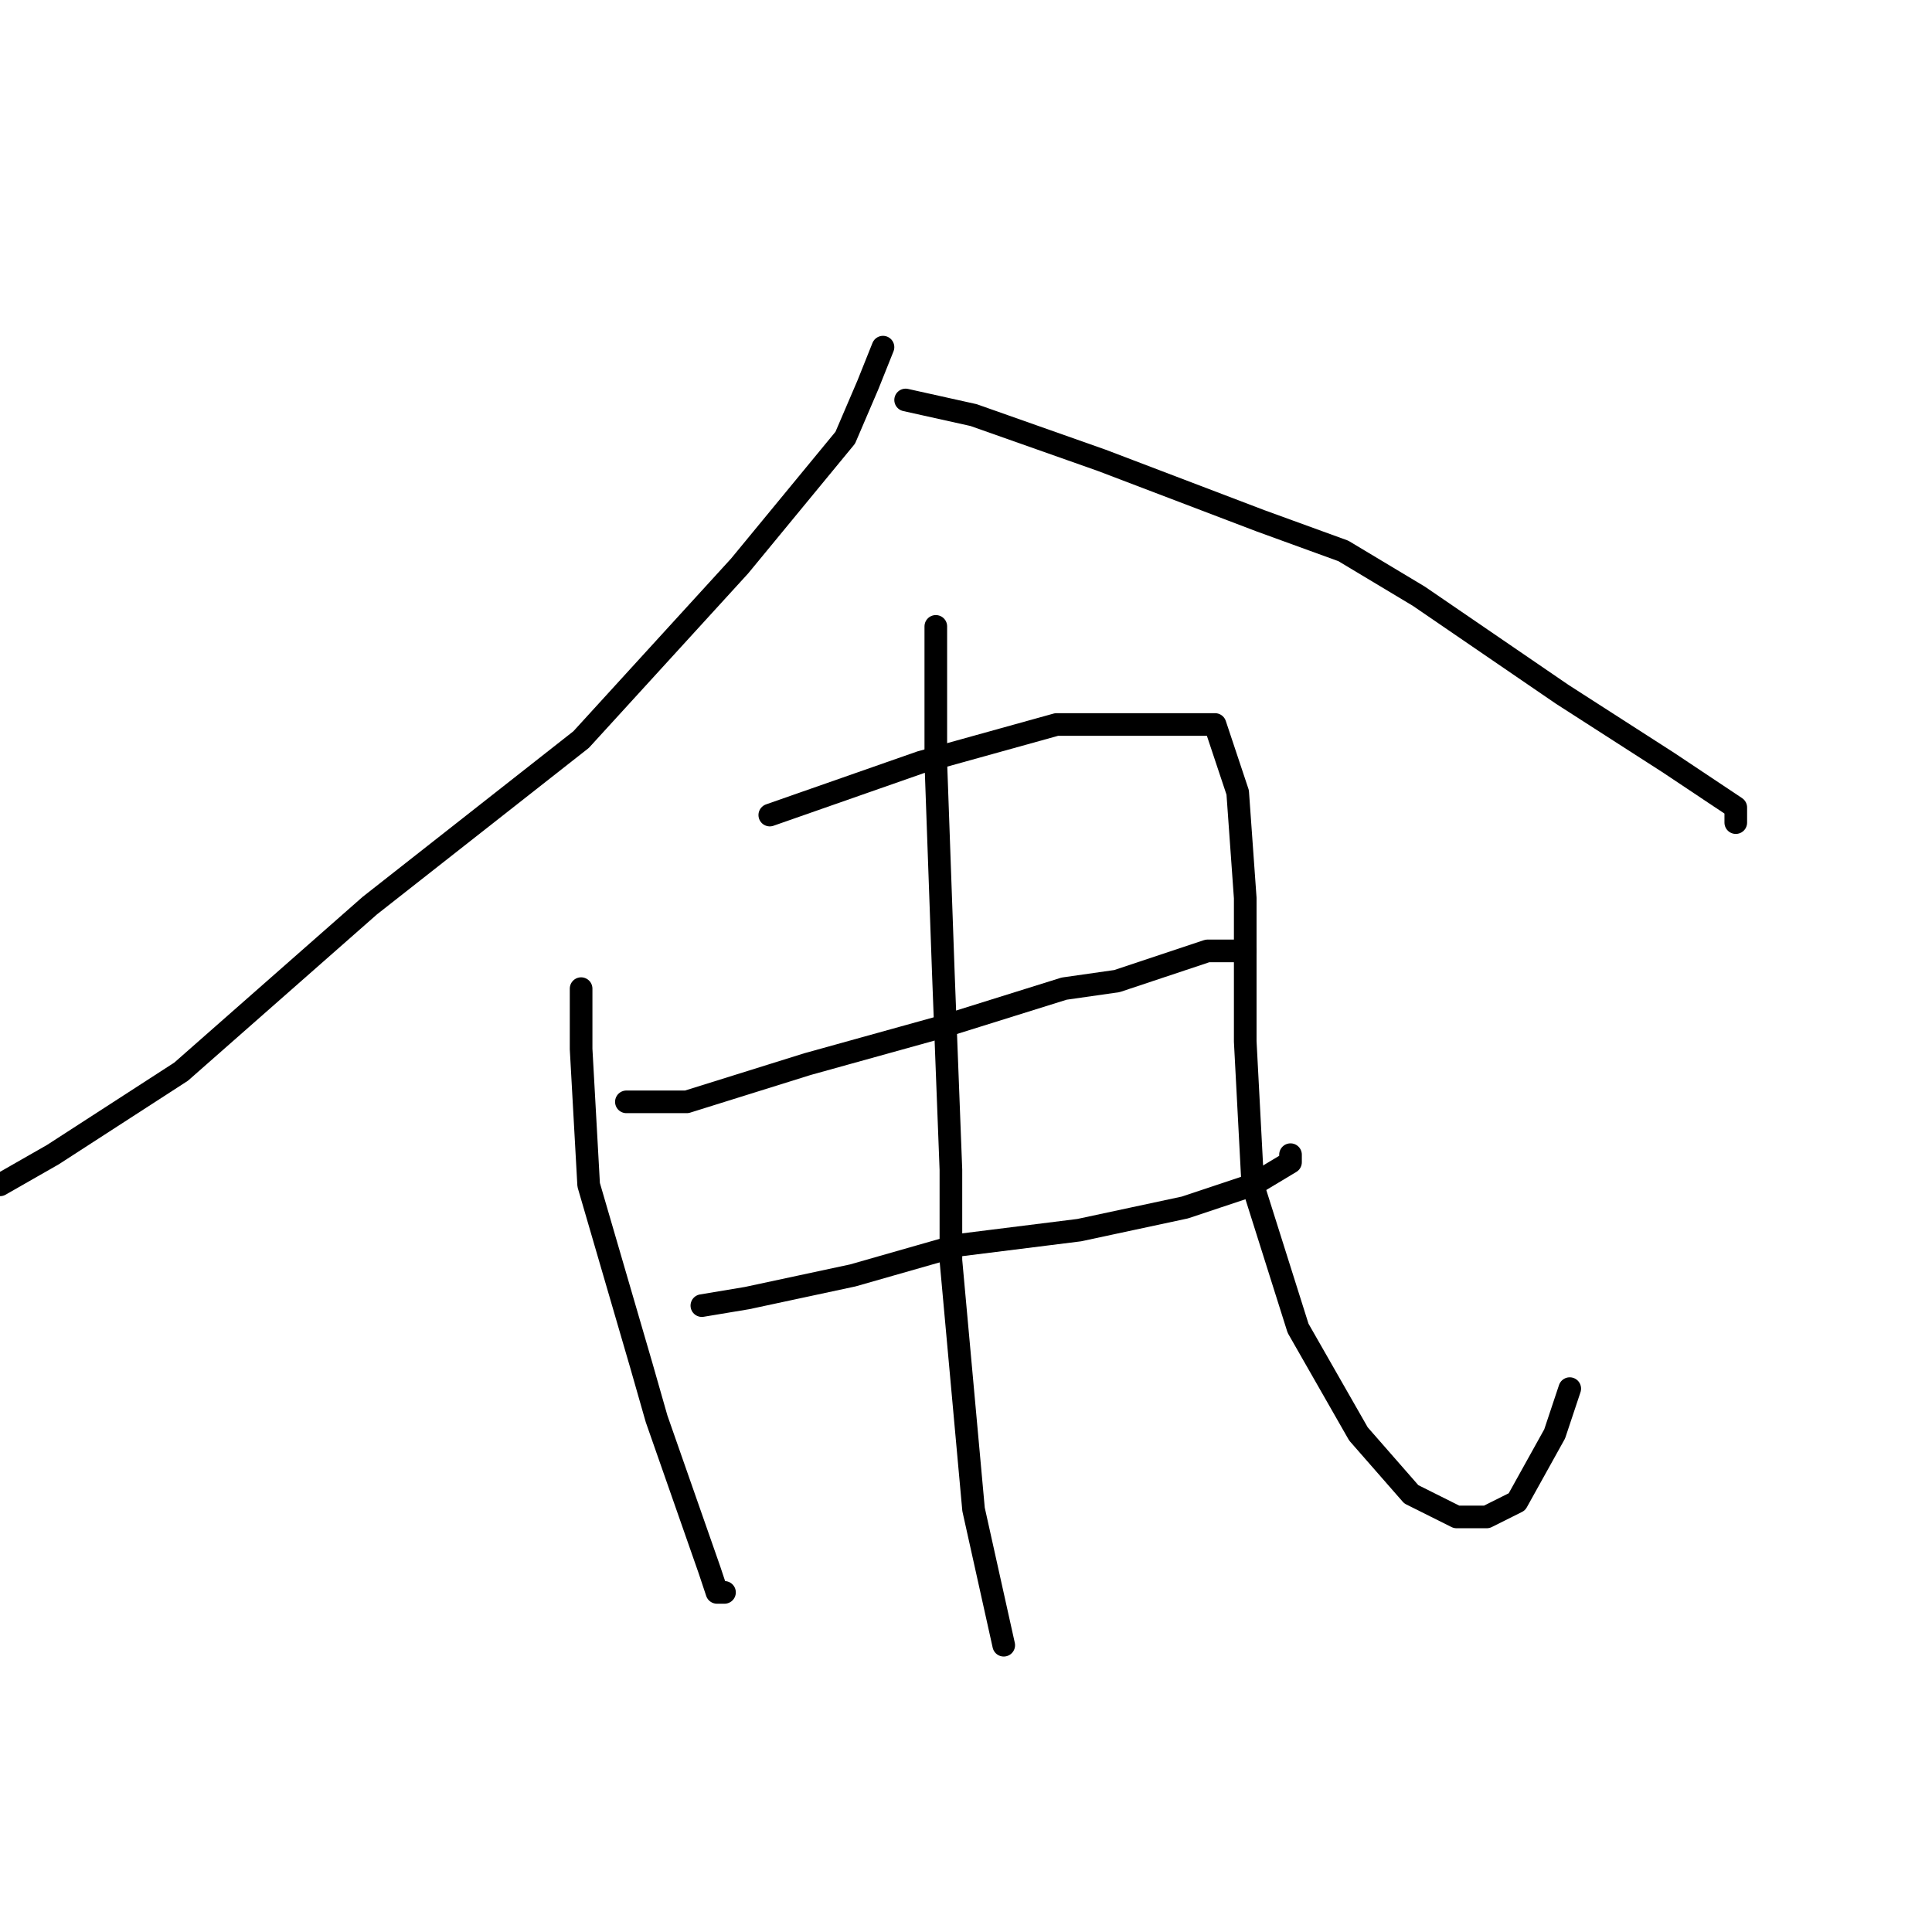 <?xml version="1.0" standalone="no"?>
    <svg width="256" height="256" xmlns="http://www.w3.org/2000/svg" version="1.1">
    <polyline stroke="black" stroke-width="3" stroke-linecap="round" fill="transparent" stroke-linejoin="round" points="117 46 115 51 112 58 98 75 77 98 49 120 24 142 7 153 0 157 0 157 " />
        <polyline stroke="black" stroke-width="3" stroke-linecap="round" fill="transparent" stroke-linejoin="round" points="120 53 129 55 146 61 167 69 178 73 188 79 207 92 221 101 230 107 230 109 230 109 " />
        <polyline stroke="black" stroke-width="3" stroke-linecap="round" fill="transparent" stroke-linejoin="round" points="77 131 77 139 78 157 85 181 87 188 94 208 95 211 96 211 96 211 " />
        <polyline stroke="black" stroke-width="3" stroke-linecap="round" fill="transparent" stroke-linejoin="round" points="102 108 122 101 140 96 153 96 161 96 164 105 165 119 165 138 166 157 172 176 180 190 187 198 193 201 197 201 201 199 206 190 208 184 208 184 " />
        <polyline stroke="black" stroke-width="3" stroke-linecap="round" fill="transparent" stroke-linejoin="round" points="83 146 91 146 107 141 125 136 141 131 148 130 160 126 165 126 165 126 " />
        <polyline stroke="black" stroke-width="3" stroke-linecap="round" fill="transparent" stroke-linejoin="round" points="93 173 99 172 113 169 127 165 143 163 157 160 166 157 171 154 171 153 171 153 " />
        <polyline stroke="black" stroke-width="3" stroke-linecap="round" fill="transparent" stroke-linejoin="round" points="124 83 124 101 125 129 126 155 126 167 129 200 133 218 133 218 " />
        </svg>